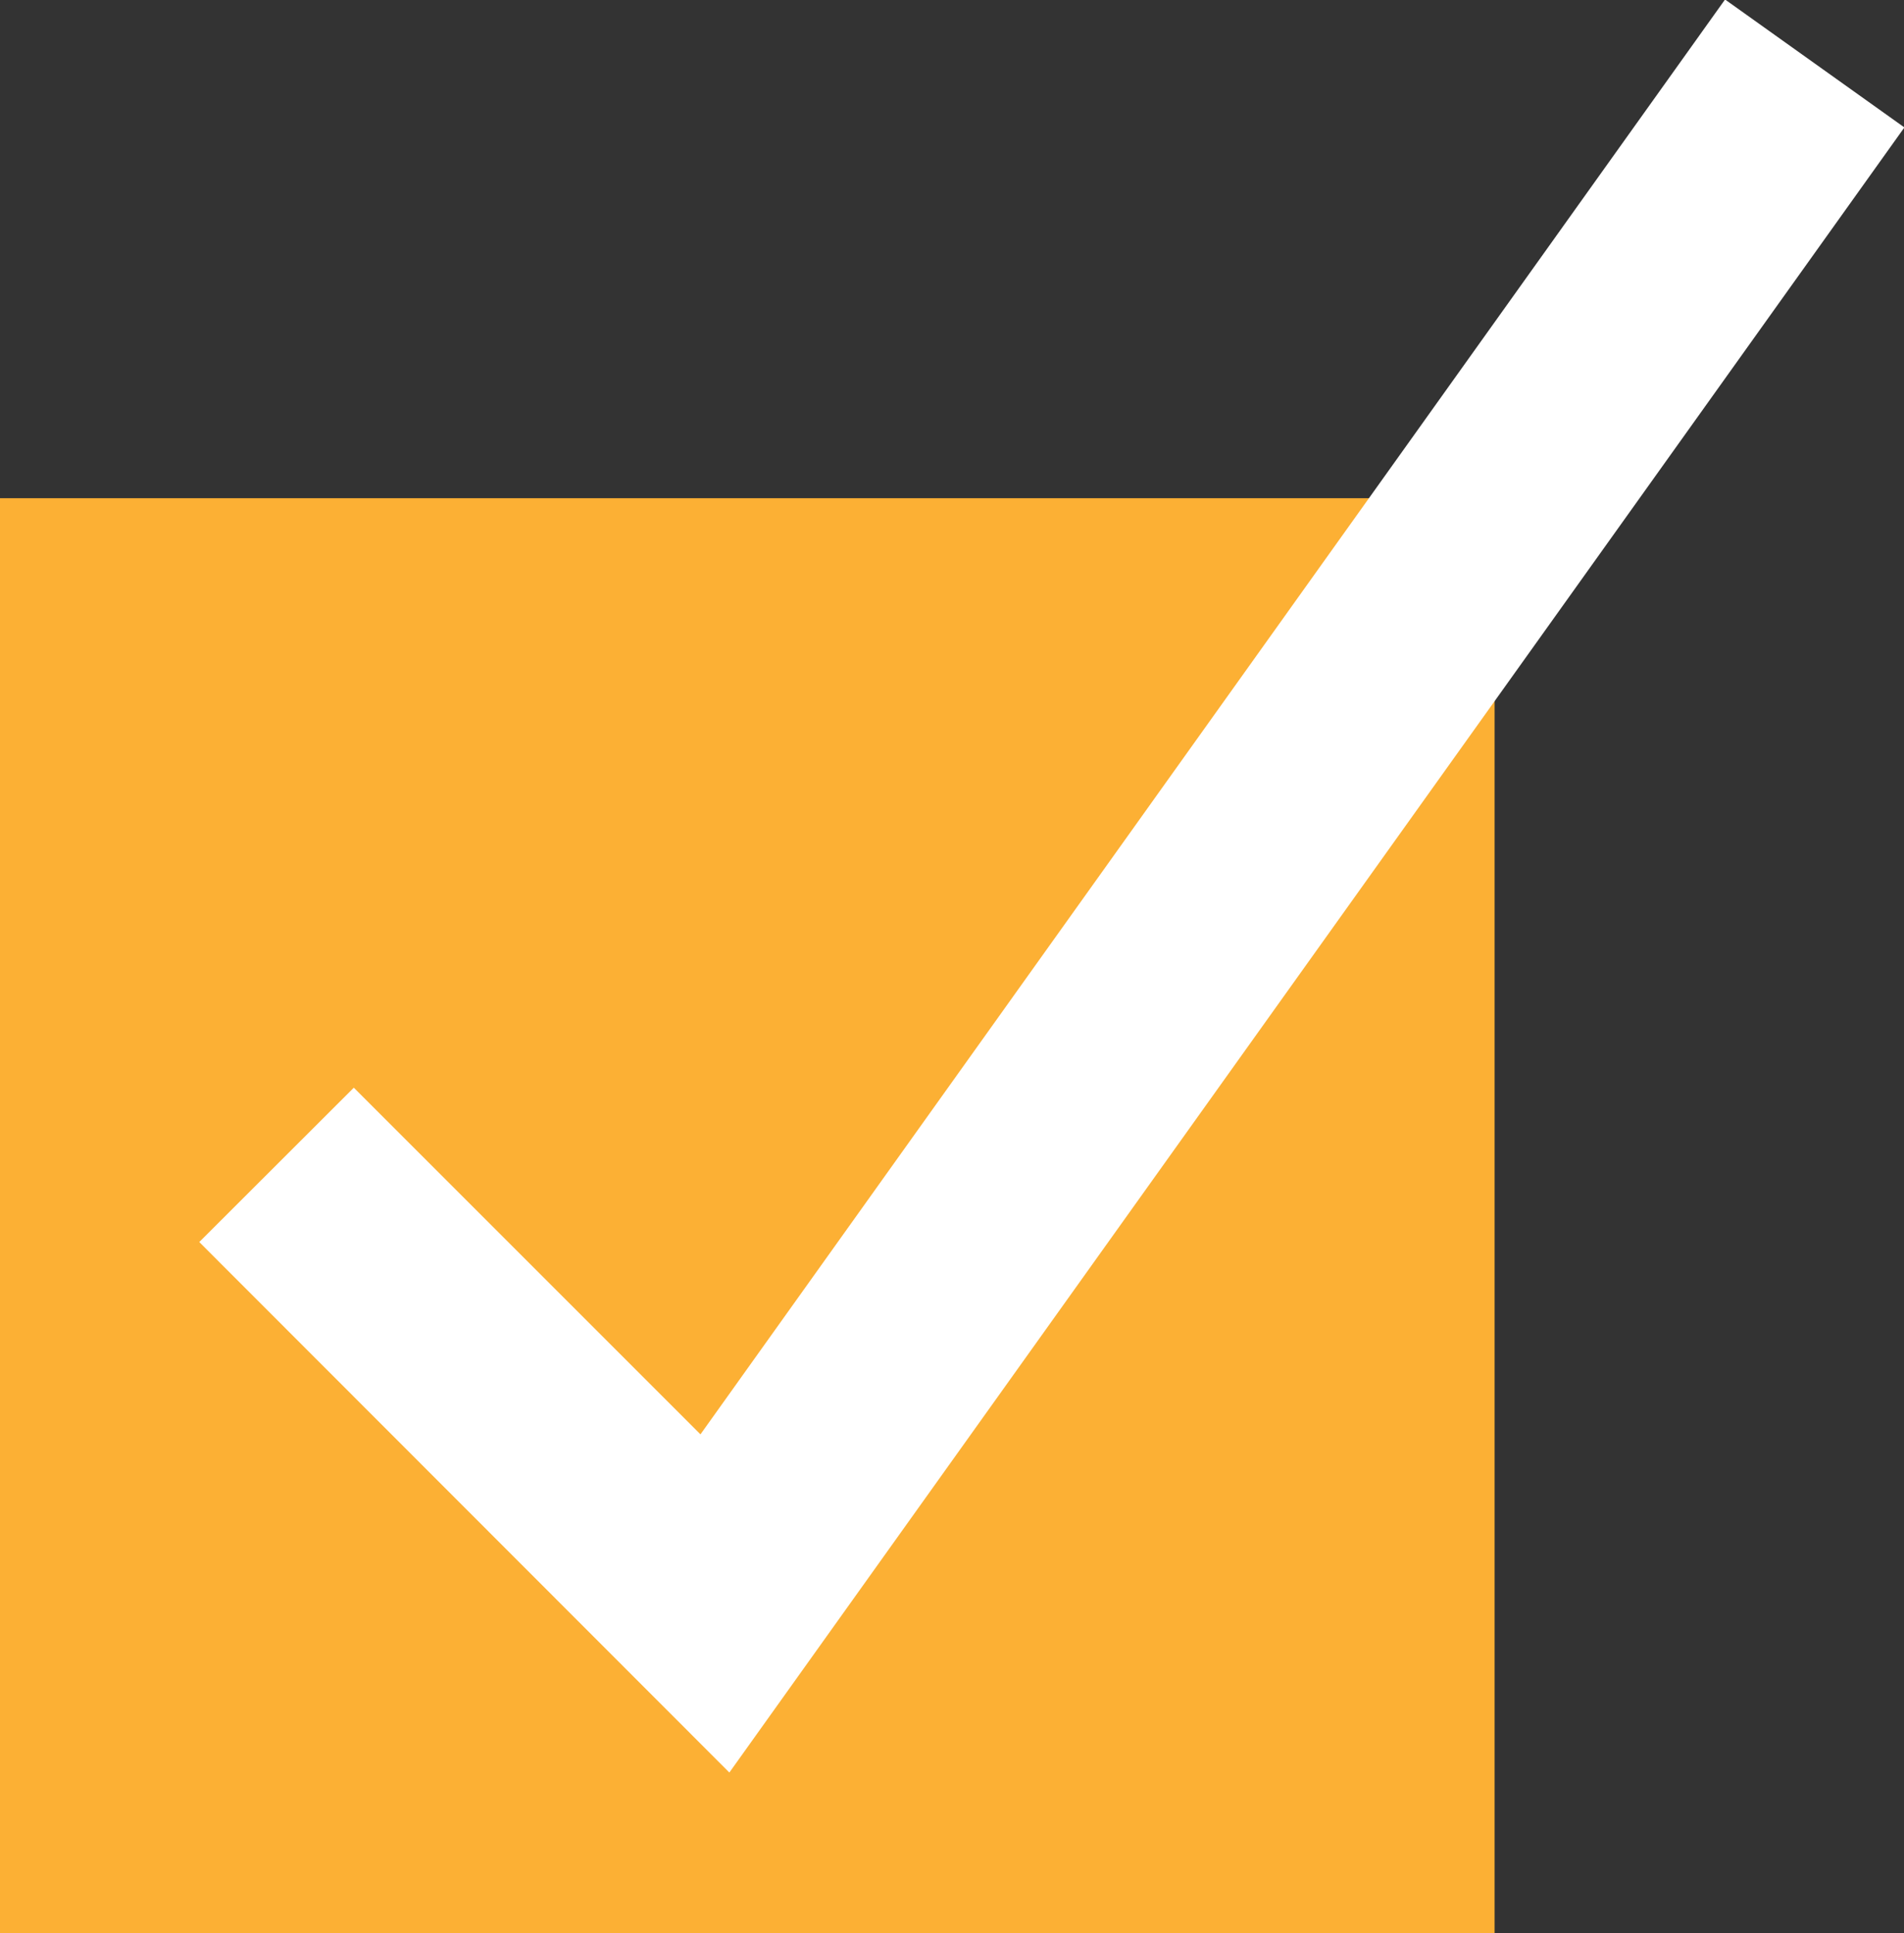 <svg xmlns="http://www.w3.org/2000/svg" width="19.109" height="19.4" viewBox="0 0 19.109 19.4"><rect x="0" y="0" width="19.109" height="19.4" fill="#333333" stroke="none"/><defs><style>.a{fill:#fcb034;}.b{fill:#fff;}</style></defs><g transform="translate(-952 -1655)"><rect class="a" width="15" height="14.4" transform="translate(952 1660)"/><path class="b" d="M-200.968-91.694l-5.32-5.324,1.551-1.549,3.479,3.479,10.283-14.4,1.8,1.284Z" transform="translate(1160.288 1764.483)"/></g></svg>